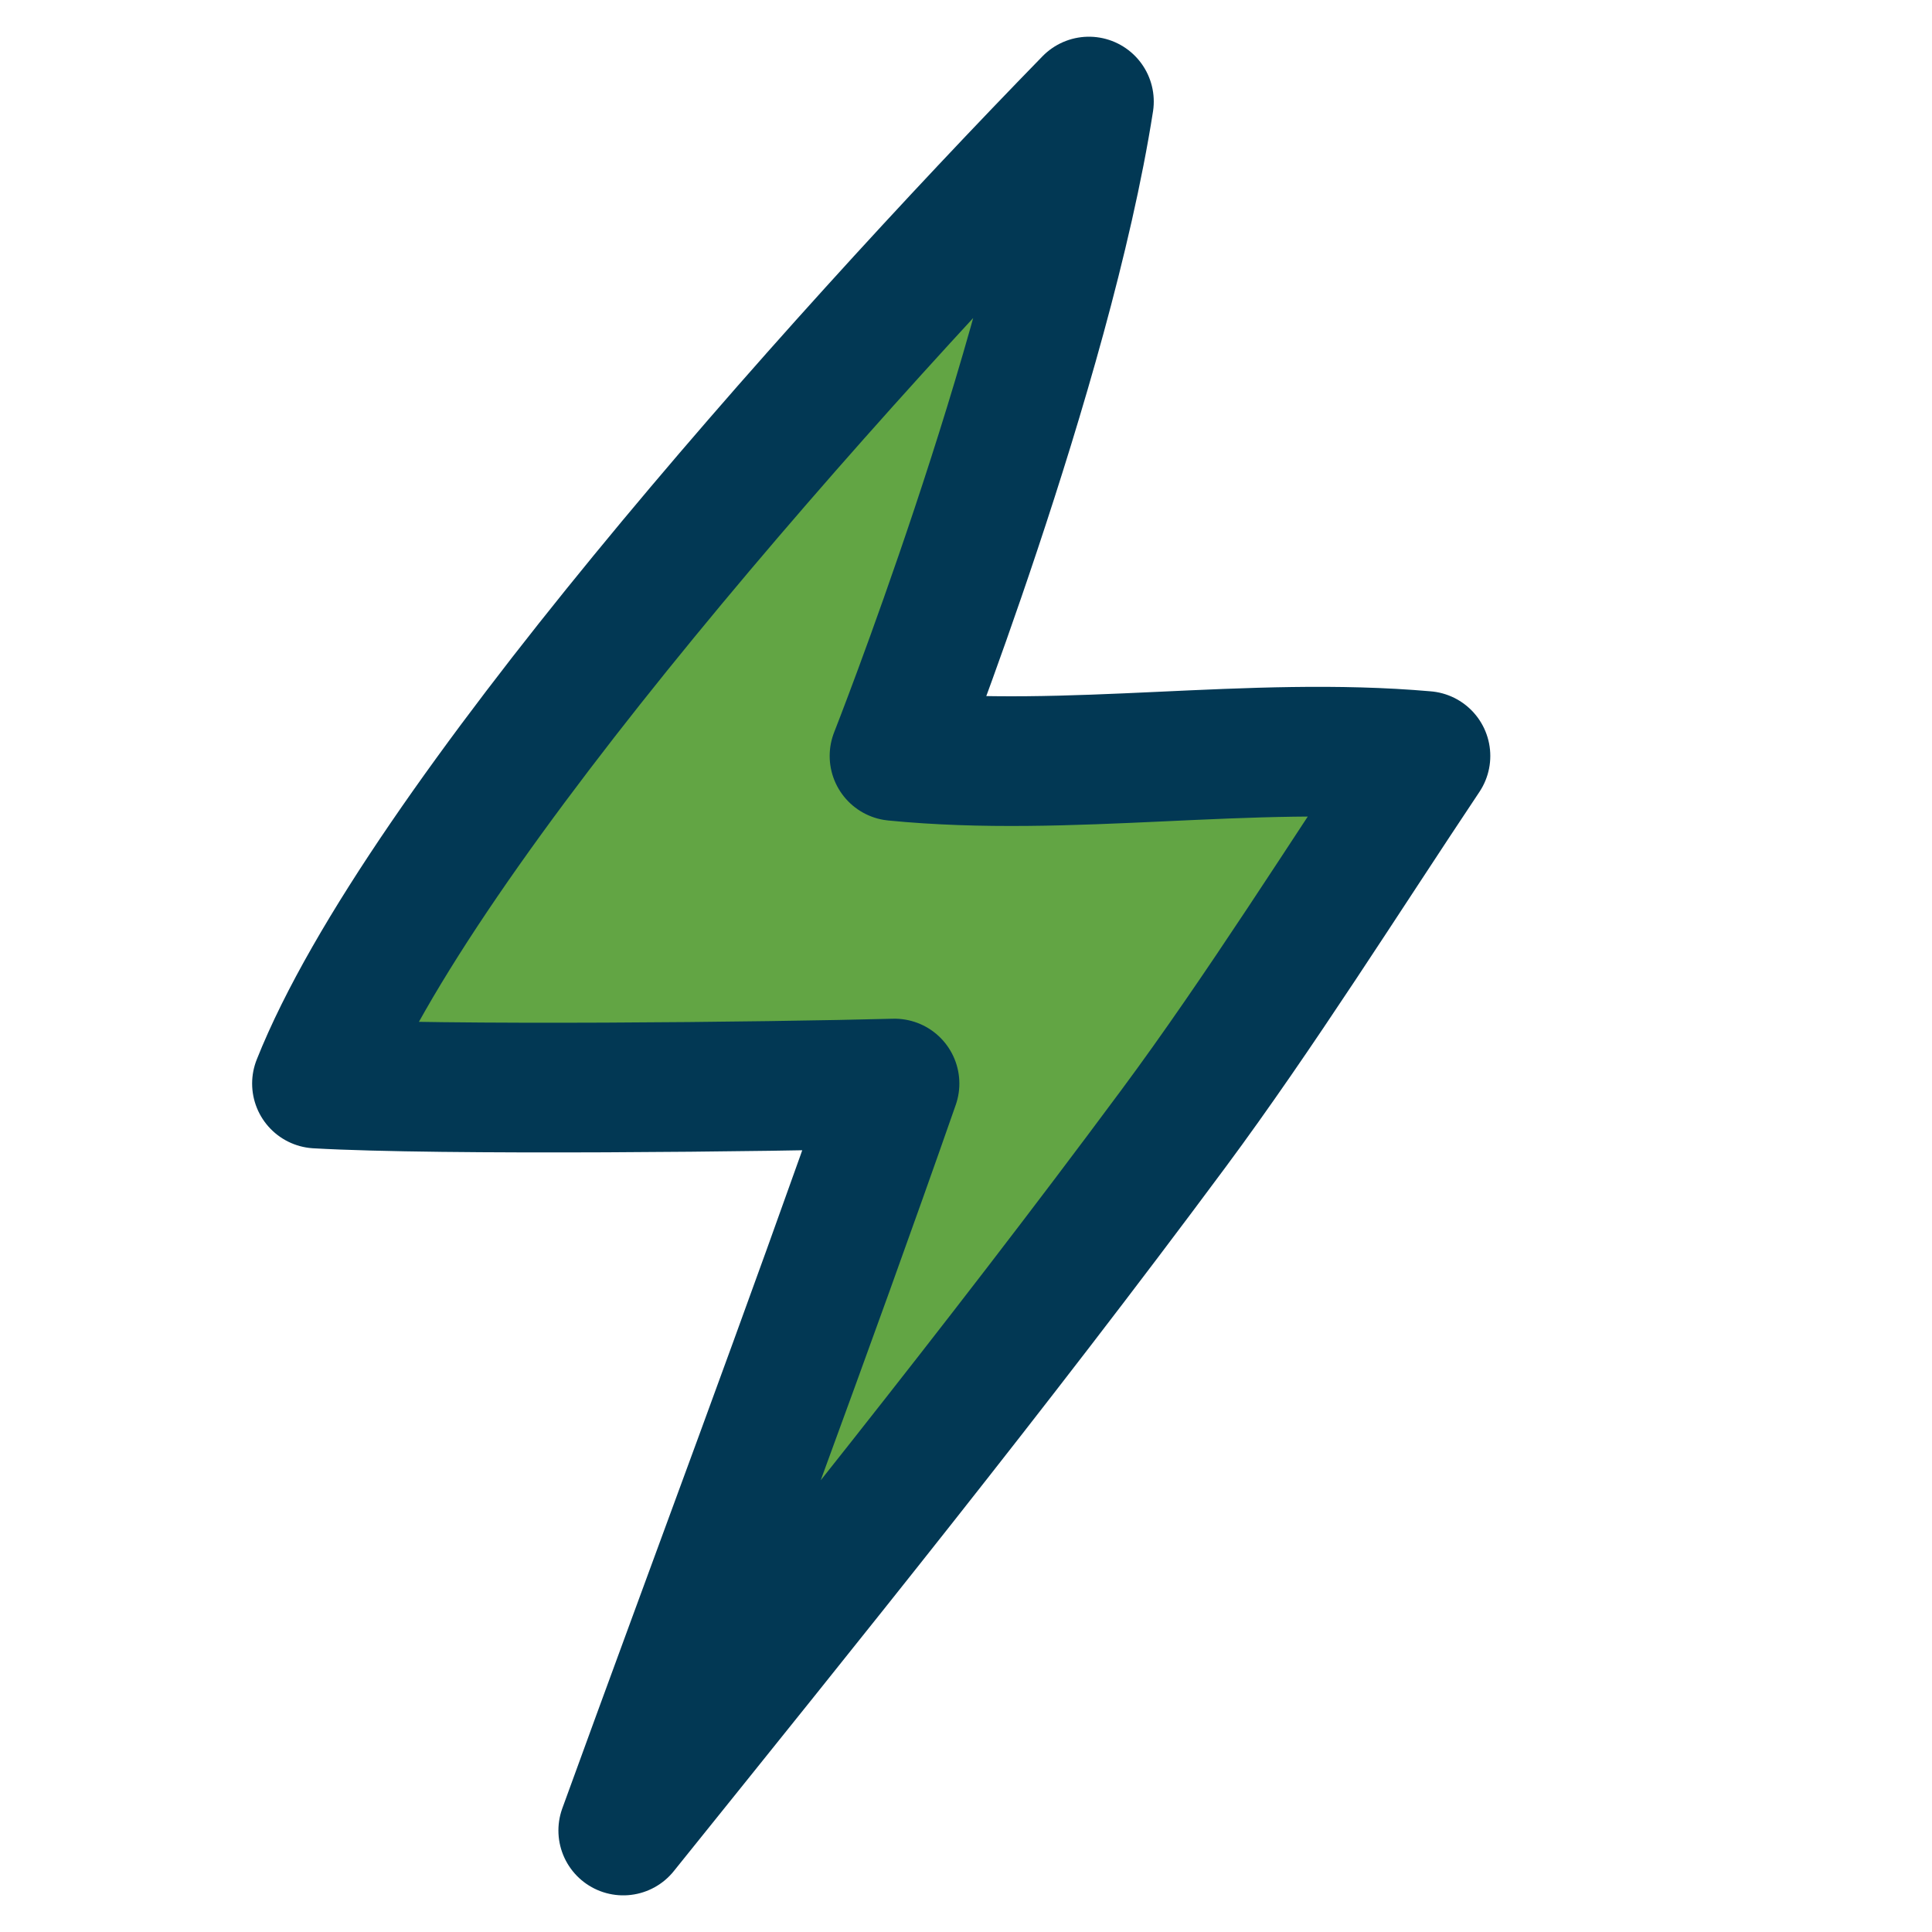 <svg width="32" height="32" viewBox="0 0 32 32" fill="none" xmlns="http://www.w3.org/2000/svg">
<path fill-rule="evenodd" clip-rule="evenodd" d="M10.323 30.319C13.458 26.421 16.455 22.712 19.434 18.696C20.856 16.78 22.284 14.506 23.61 12.521C20.683 12.265 17.734 12.807 14.816 12.521C14.816 12.521 17.343 6.108 18.036 1.682C13.747 6.082 6.933 13.716 5.25 17.947C7.309 18.065 12.754 18.002 14.816 17.947C13.37 22.085 11.819 26.2 10.323 30.319Z" fill="#62A544" stroke="#023854" stroke-width="2.148" stroke-miterlimit="1.5" stroke-linecap="round" stroke-linejoin="round"/>
</svg>
